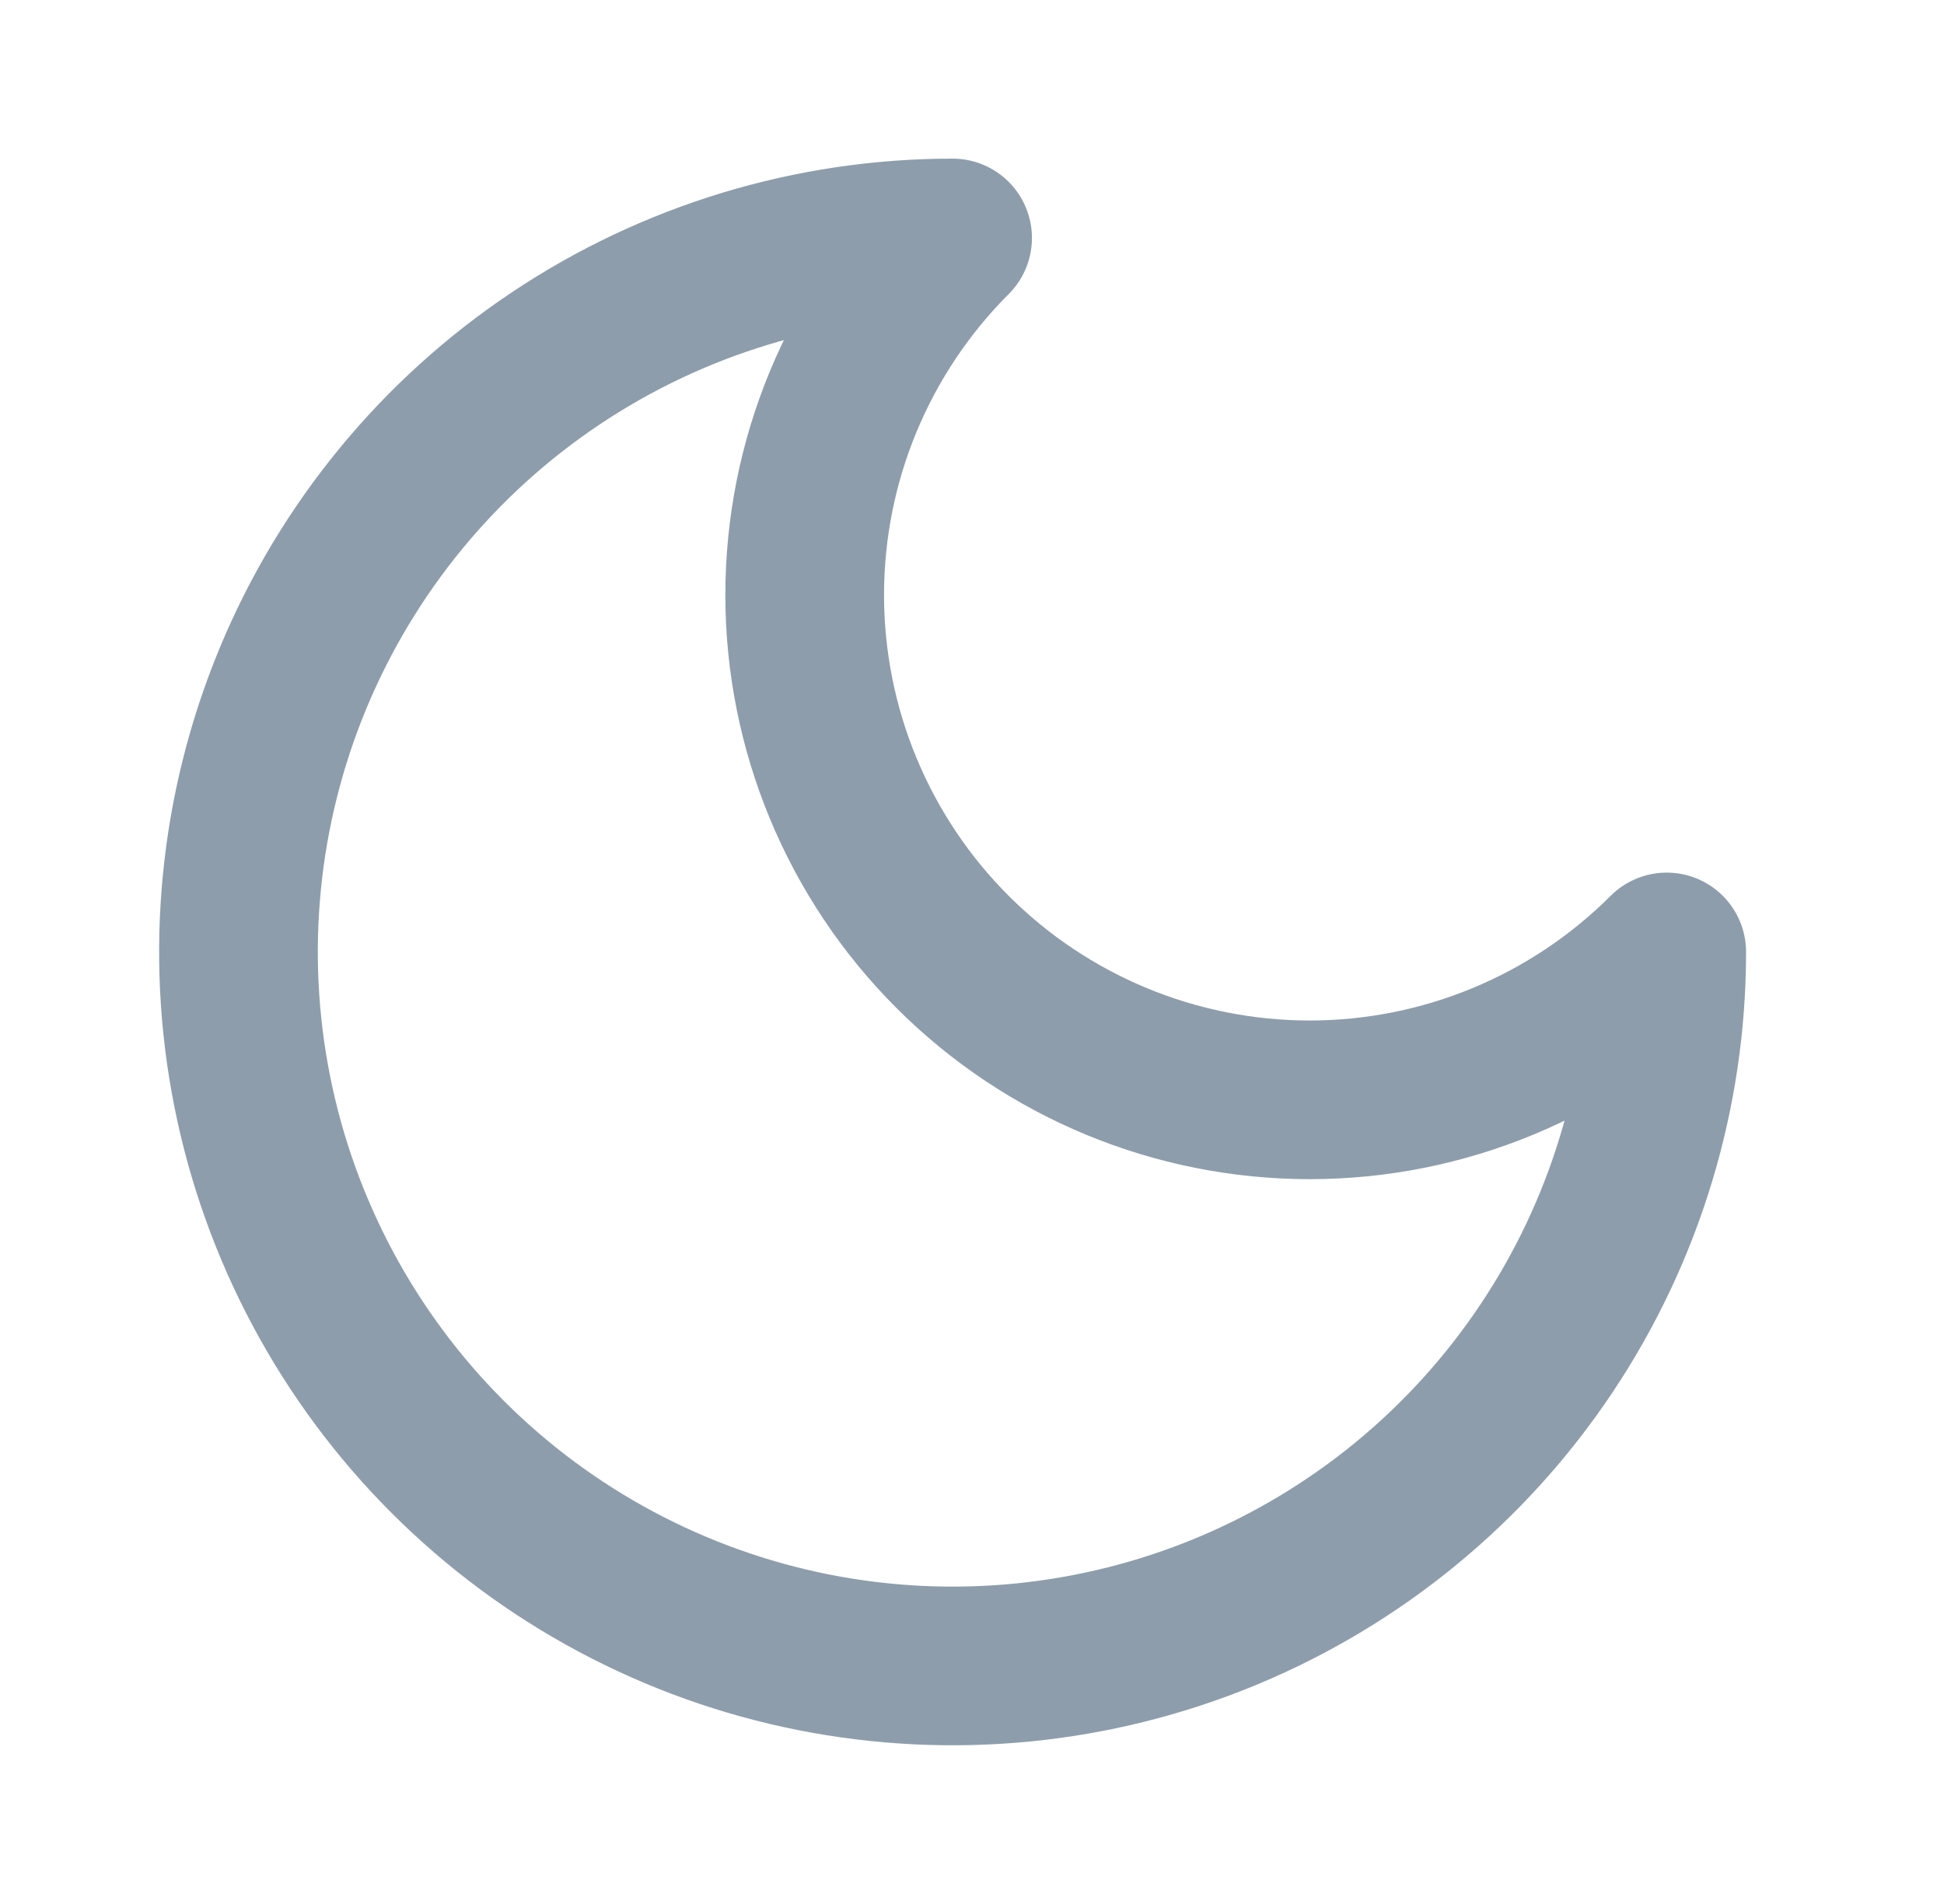 <svg width="49" height="48" viewBox="0 0 49 48" fill="none" xmlns="http://www.w3.org/2000/svg">
<g opacity="0.5">
<path d="M24.011 5.999C21.624 8.386 20.283 11.623 20.283 14.999C20.283 18.375 21.624 21.612 24.011 23.999C26.398 26.386 29.635 27.727 33.011 27.727C36.387 27.727 39.624 26.386 42.011 23.999C42.011 27.559 40.955 31.039 38.977 33.999C37 36.959 34.188 39.267 30.899 40.629C27.61 41.991 23.991 42.348 20.499 41.653C17.008 40.959 13.8 39.244 11.283 36.727C8.766 34.21 7.051 31.002 6.357 27.511C5.662 24.019 6.019 20.4 7.381 17.111C8.744 13.822 11.051 11.01 14.011 9.033C16.971 7.055 20.451 5.999 24.011 5.999Z" stroke="#1D3C58" stroke-width="4" stroke-linecap="round" stroke-linejoin="round"/>
</g>
</svg>
